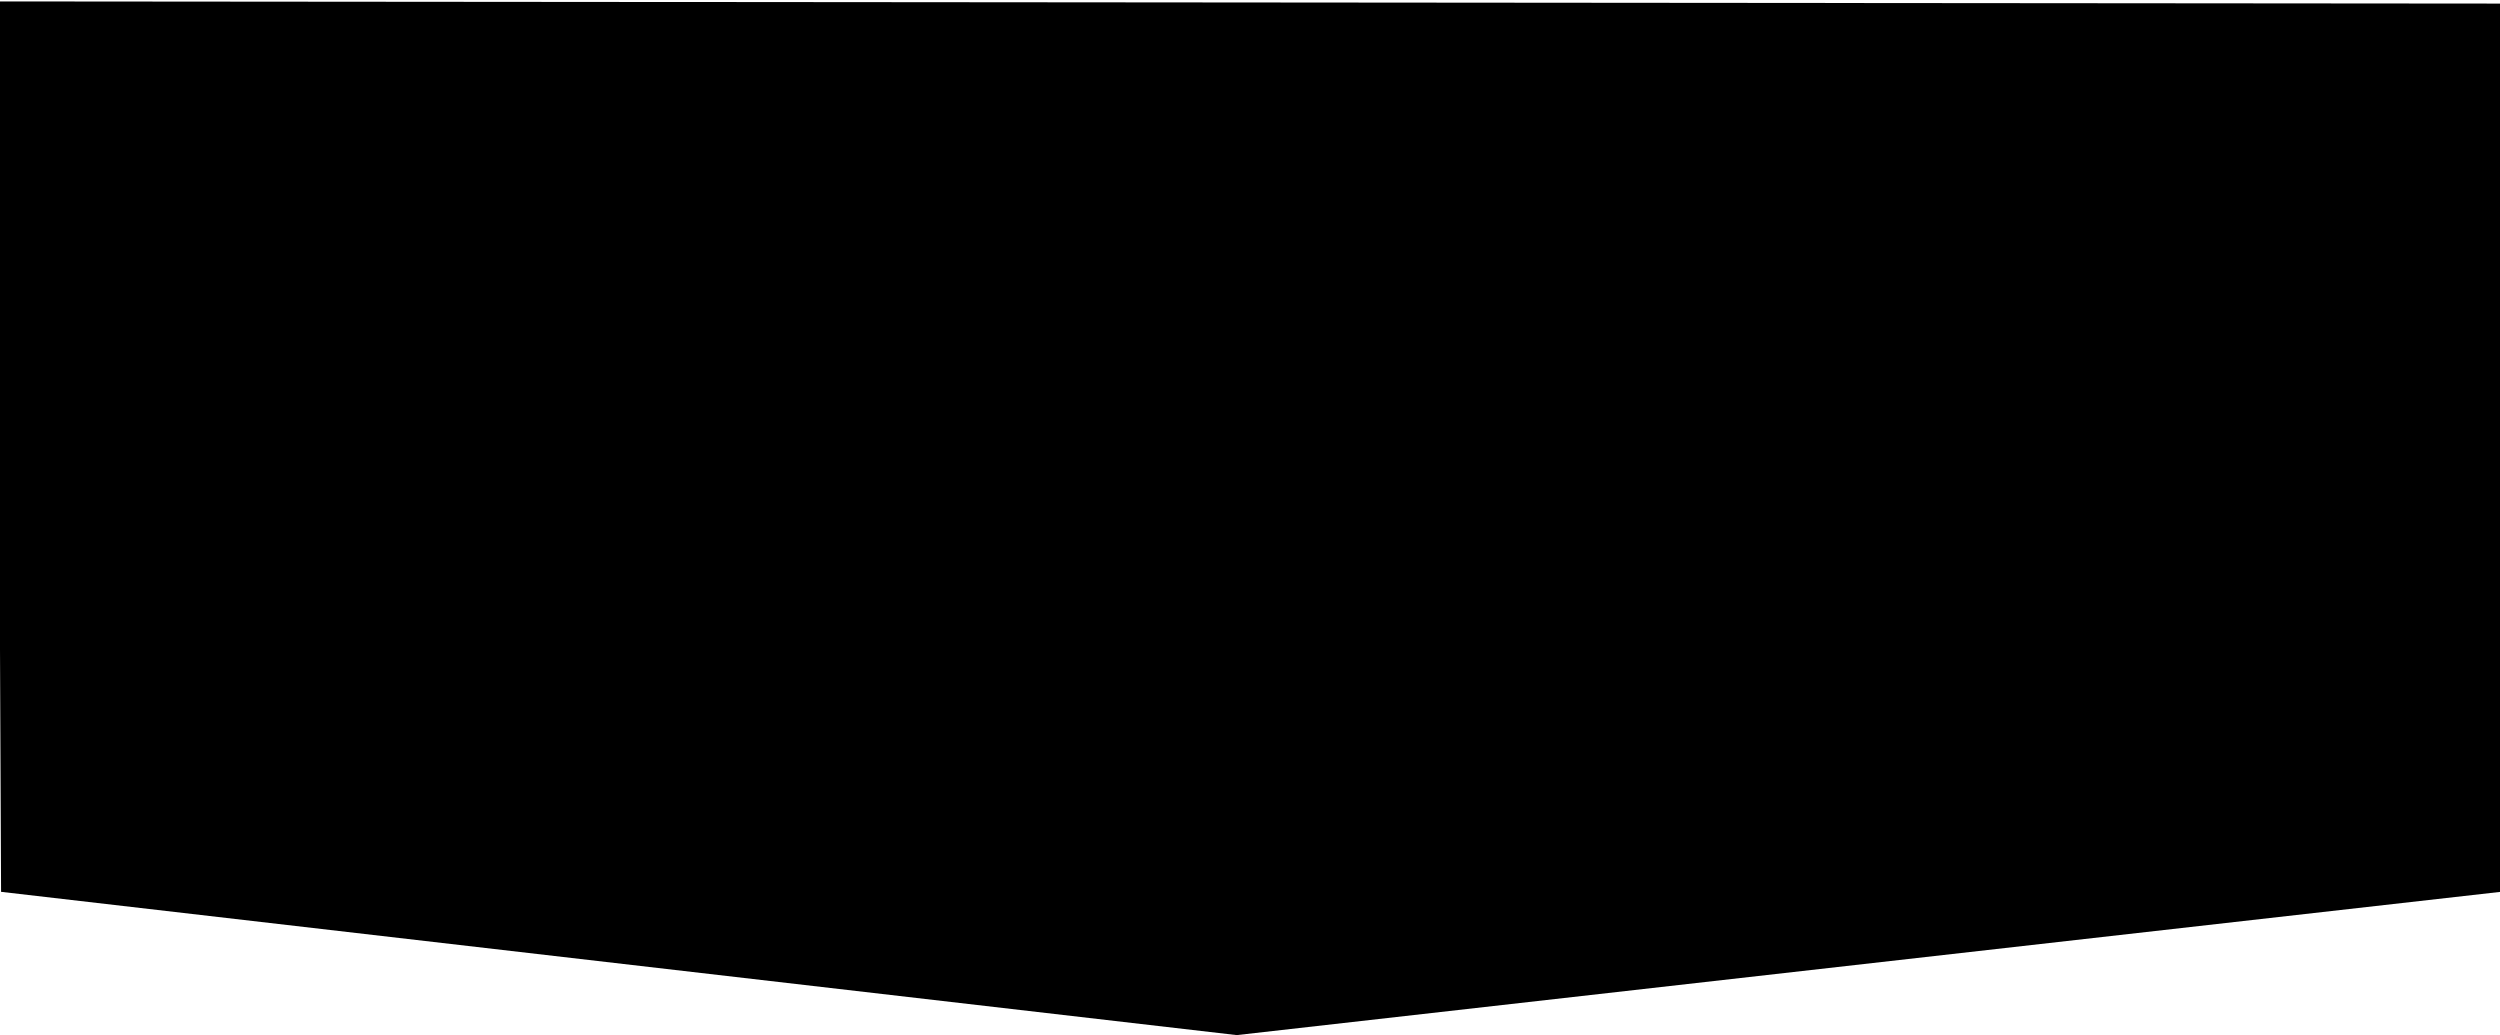 <?xml version="1.0" encoding="utf-8"?>
<!-- Generator: Adobe Illustrator 21.1.0, SVG Export Plug-In . SVG Version: 6.00 Build 0)  -->
<svg version="1.1" id="Layer_1" xmlns="http://www.w3.org/2000/svg" xmlns:xlink="http://www.w3.org/1999/xlink" x="0px" y="0px"
	 viewBox="0 0 698 289" style="enable-background:new 0 0 698 289;" xml:space="preserve">
<polygon points="-0.8,0.4 699.3,1 698.2,249 345.3,289 0.3,249 "/>
</svg>
